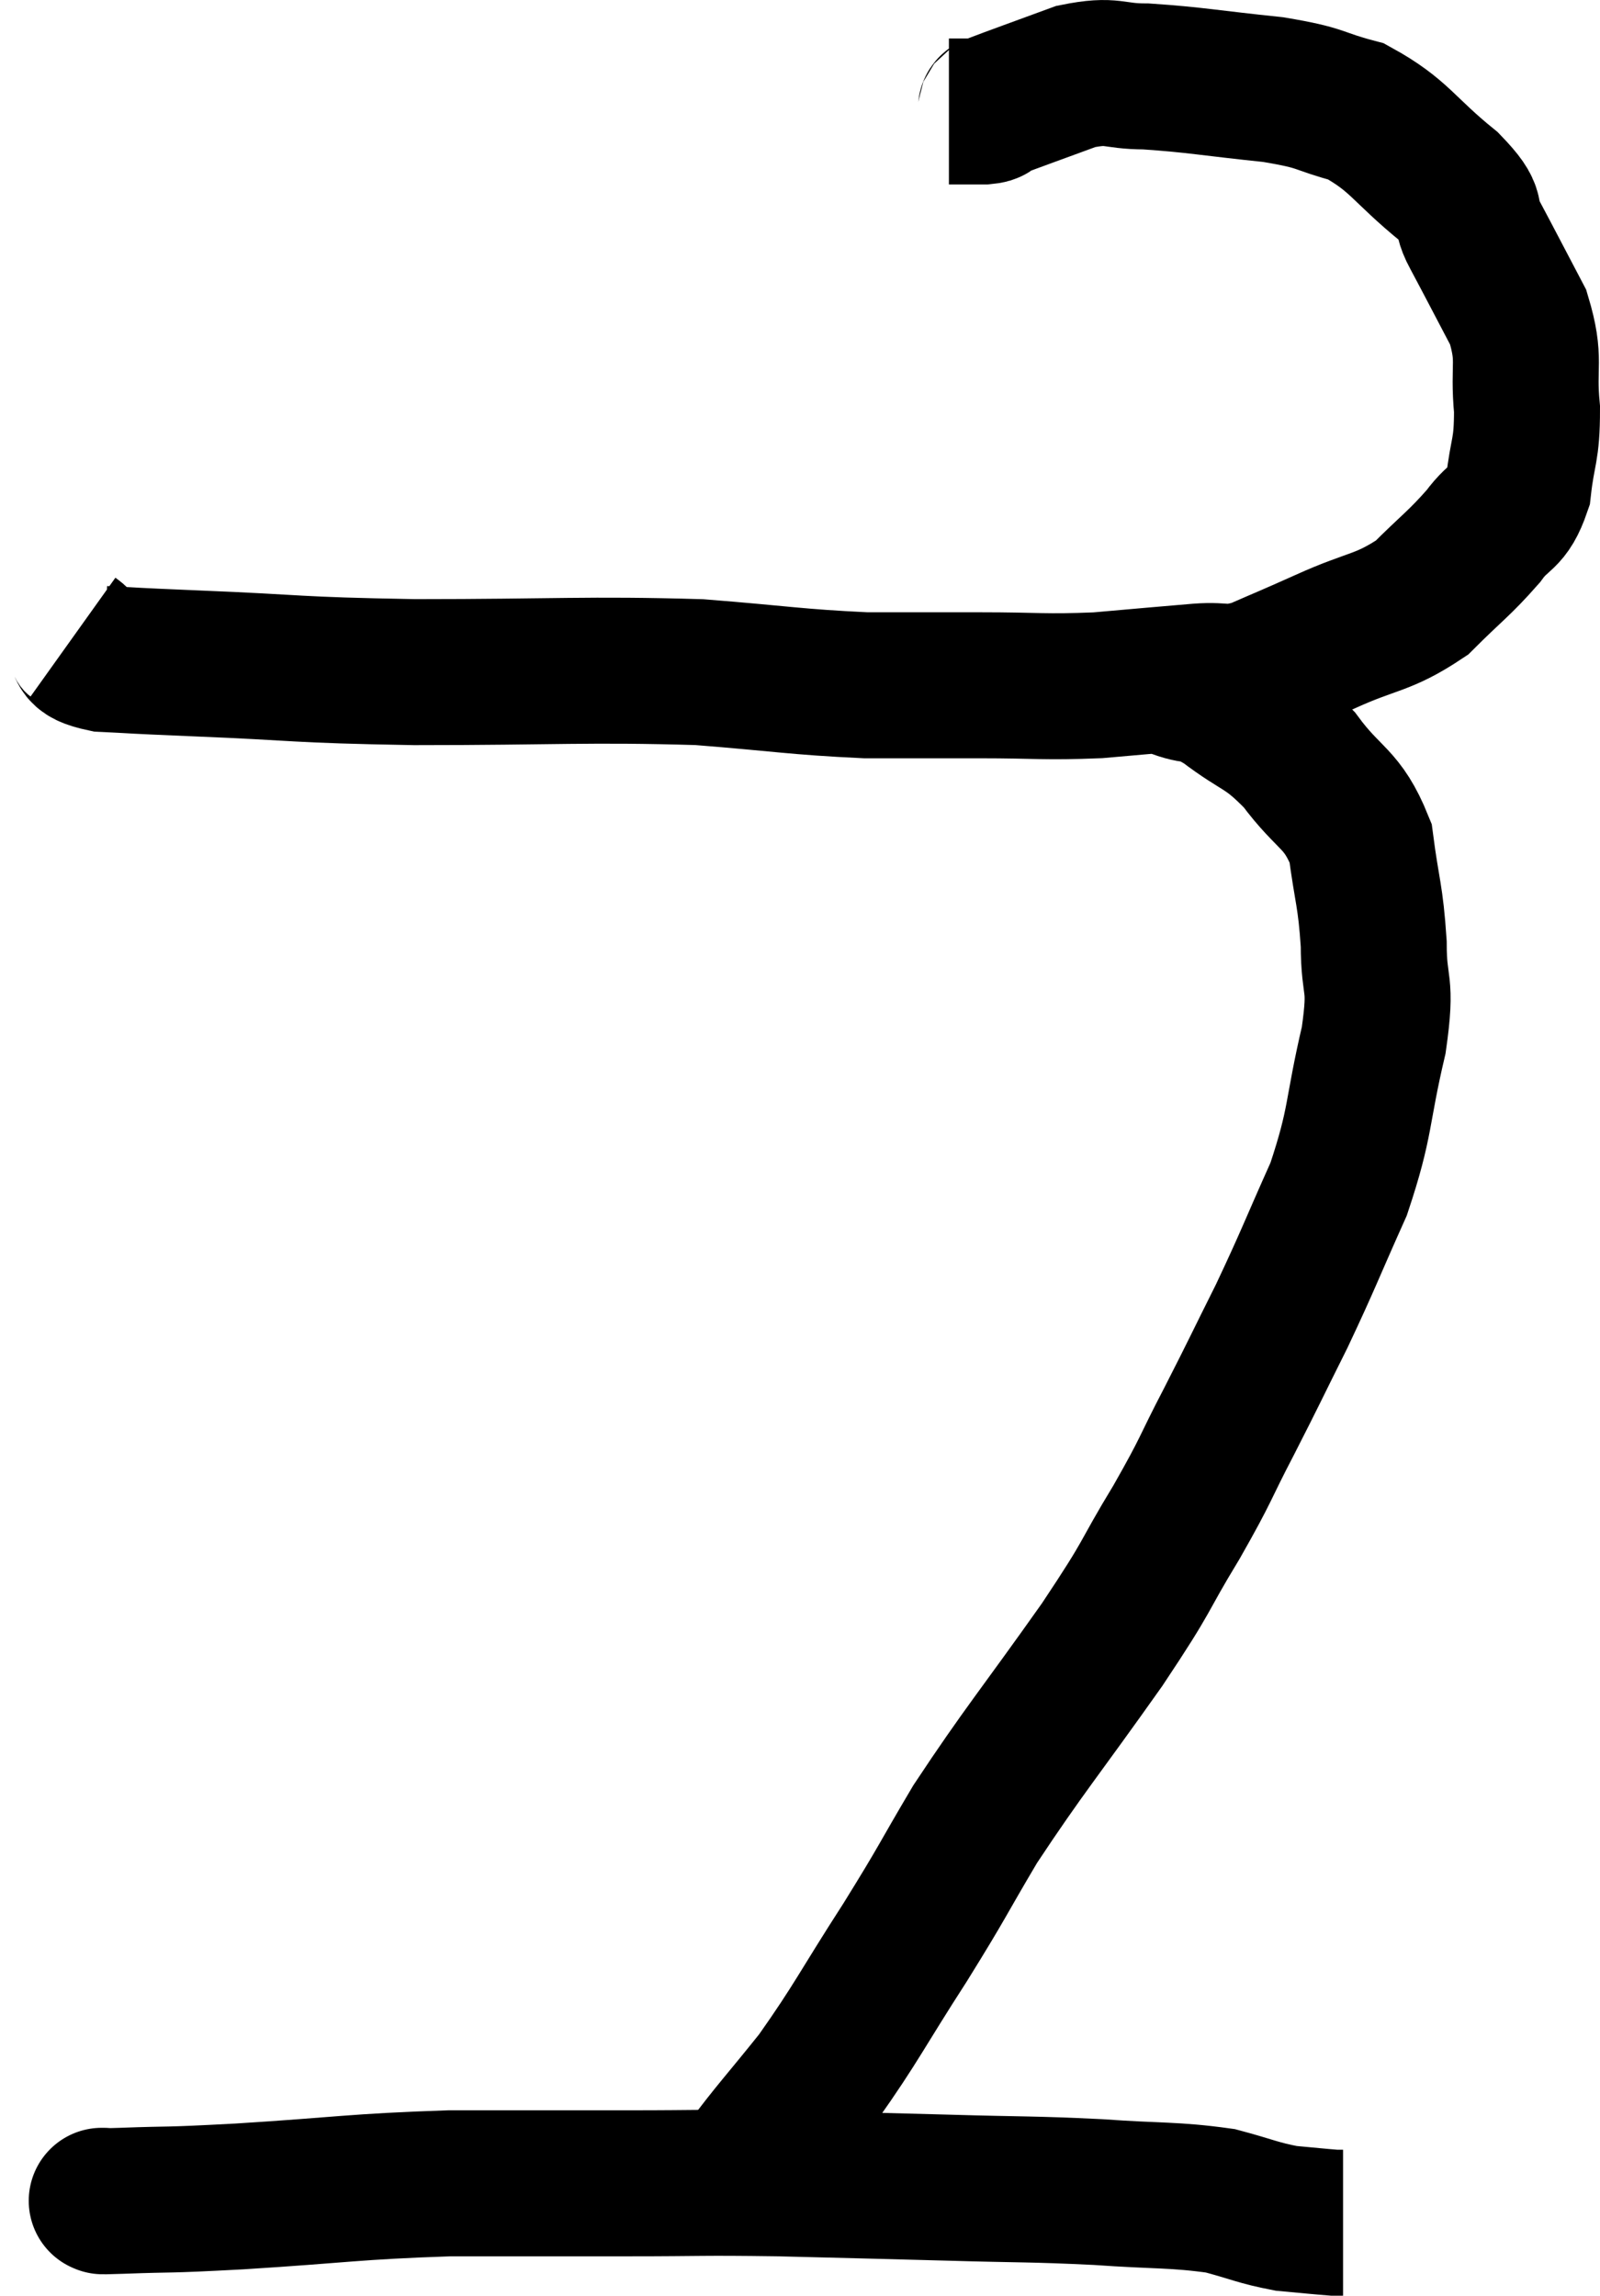 <svg xmlns="http://www.w3.org/2000/svg" viewBox="12.38 7.353 21.92 31.447" width="21.92" height="31.447"><path d="M 13.38 16.08 C 13.59 16.23, 13.38 16.29, 13.8 16.38 C 14.43 16.41, 13.995 16.395, 15.06 16.44 C 16.56 16.5, 16.335 16.53, 18.06 16.56 C 20.01 16.56, 20.415 16.515, 21.96 16.56 C 23.1 16.65, 23.28 16.695, 24.24 16.74 C 25.02 16.74, 25.005 16.74, 25.8 16.74 C 26.61 16.74, 26.67 16.77, 27.42 16.74 C 28.11 16.68, 28.26 16.665, 28.8 16.62 C 29.19 16.59, 29.145 16.68, 29.58 16.56 C 30.06 16.35, 29.97 16.395, 30.54 16.14 C 31.2 15.84, 31.32 15.9, 31.86 15.54 C 32.28 15.12, 32.37 15.075, 32.7 14.7 C 32.94 14.37, 33.03 14.475, 33.18 14.04 C 33.24 13.5, 33.3 13.545, 33.3 12.96 C 33.24 12.33, 33.36 12.3, 33.18 11.7 C 32.88 11.13, 32.82 11.01, 32.58 10.56 C 32.4 10.23, 32.625 10.32, 32.22 9.9 C 31.59 9.39, 31.56 9.21, 30.96 8.88 C 30.39 8.73, 30.54 8.7, 29.82 8.58 C 28.95 8.49, 28.755 8.445, 28.08 8.4 C 27.6 8.4, 27.645 8.295, 27.12 8.4 C 26.55 8.61, 26.295 8.7, 25.98 8.82 C 25.92 8.85, 26.01 8.865, 25.86 8.88 L 25.38 8.88" fill="none" stroke="black" stroke-width="2"></path><path d="M 28.5 16.74 C 28.83 16.86, 28.74 16.725, 29.16 16.98 C 29.67 17.37, 29.715 17.28, 30.18 17.76 C 30.6 18.33, 30.765 18.27, 31.02 18.9 C 31.11 19.59, 31.155 19.605, 31.2 20.28 C 31.2 20.94, 31.32 20.76, 31.2 21.6 C 30.96 22.62, 31.035 22.695, 30.72 23.64 C 30.33 24.51, 30.315 24.585, 29.94 25.38 C 29.58 26.1, 29.58 26.115, 29.22 26.82 C 28.86 27.51, 28.935 27.435, 28.5 28.2 C 27.99 29.04, 28.17 28.845, 27.48 29.88 C 26.61 31.11, 26.415 31.32, 25.74 32.34 C 25.26 33.15, 25.32 33.09, 24.78 33.96 C 24.18 34.89, 24.12 35.055, 23.58 35.82 C 23.1 36.42, 22.965 36.555, 22.62 37.02 C 22.41 37.35, 22.305 37.515, 22.2 37.68 C 22.2 37.68, 22.2 37.68, 22.2 37.68 L 22.2 37.68" fill="none" stroke="black" stroke-width="2"></path><path d="M 13.8 37.5 C 13.8 37.5, 13.8 37.5, 13.8 37.5 C 13.8 37.5, 13.74 37.5, 13.8 37.5 C 13.92 37.5, 13.575 37.515, 14.04 37.5 C 14.85 37.47, 14.535 37.5, 15.66 37.44 C 17.1 37.35, 17.205 37.305, 18.54 37.26 C 19.77 37.26, 19.875 37.26, 21 37.26 C 22.02 37.26, 21.945 37.245, 23.04 37.26 C 24.21 37.29, 24.285 37.29, 25.38 37.32 C 26.4 37.35, 26.49 37.335, 27.42 37.38 C 28.26 37.44, 28.455 37.41, 29.1 37.5 C 29.55 37.62, 29.61 37.665, 30 37.74 C 30.33 37.77, 30.465 37.785, 30.66 37.8 L 30.78 37.8" fill="none" stroke="black" stroke-width="2"></path></svg>